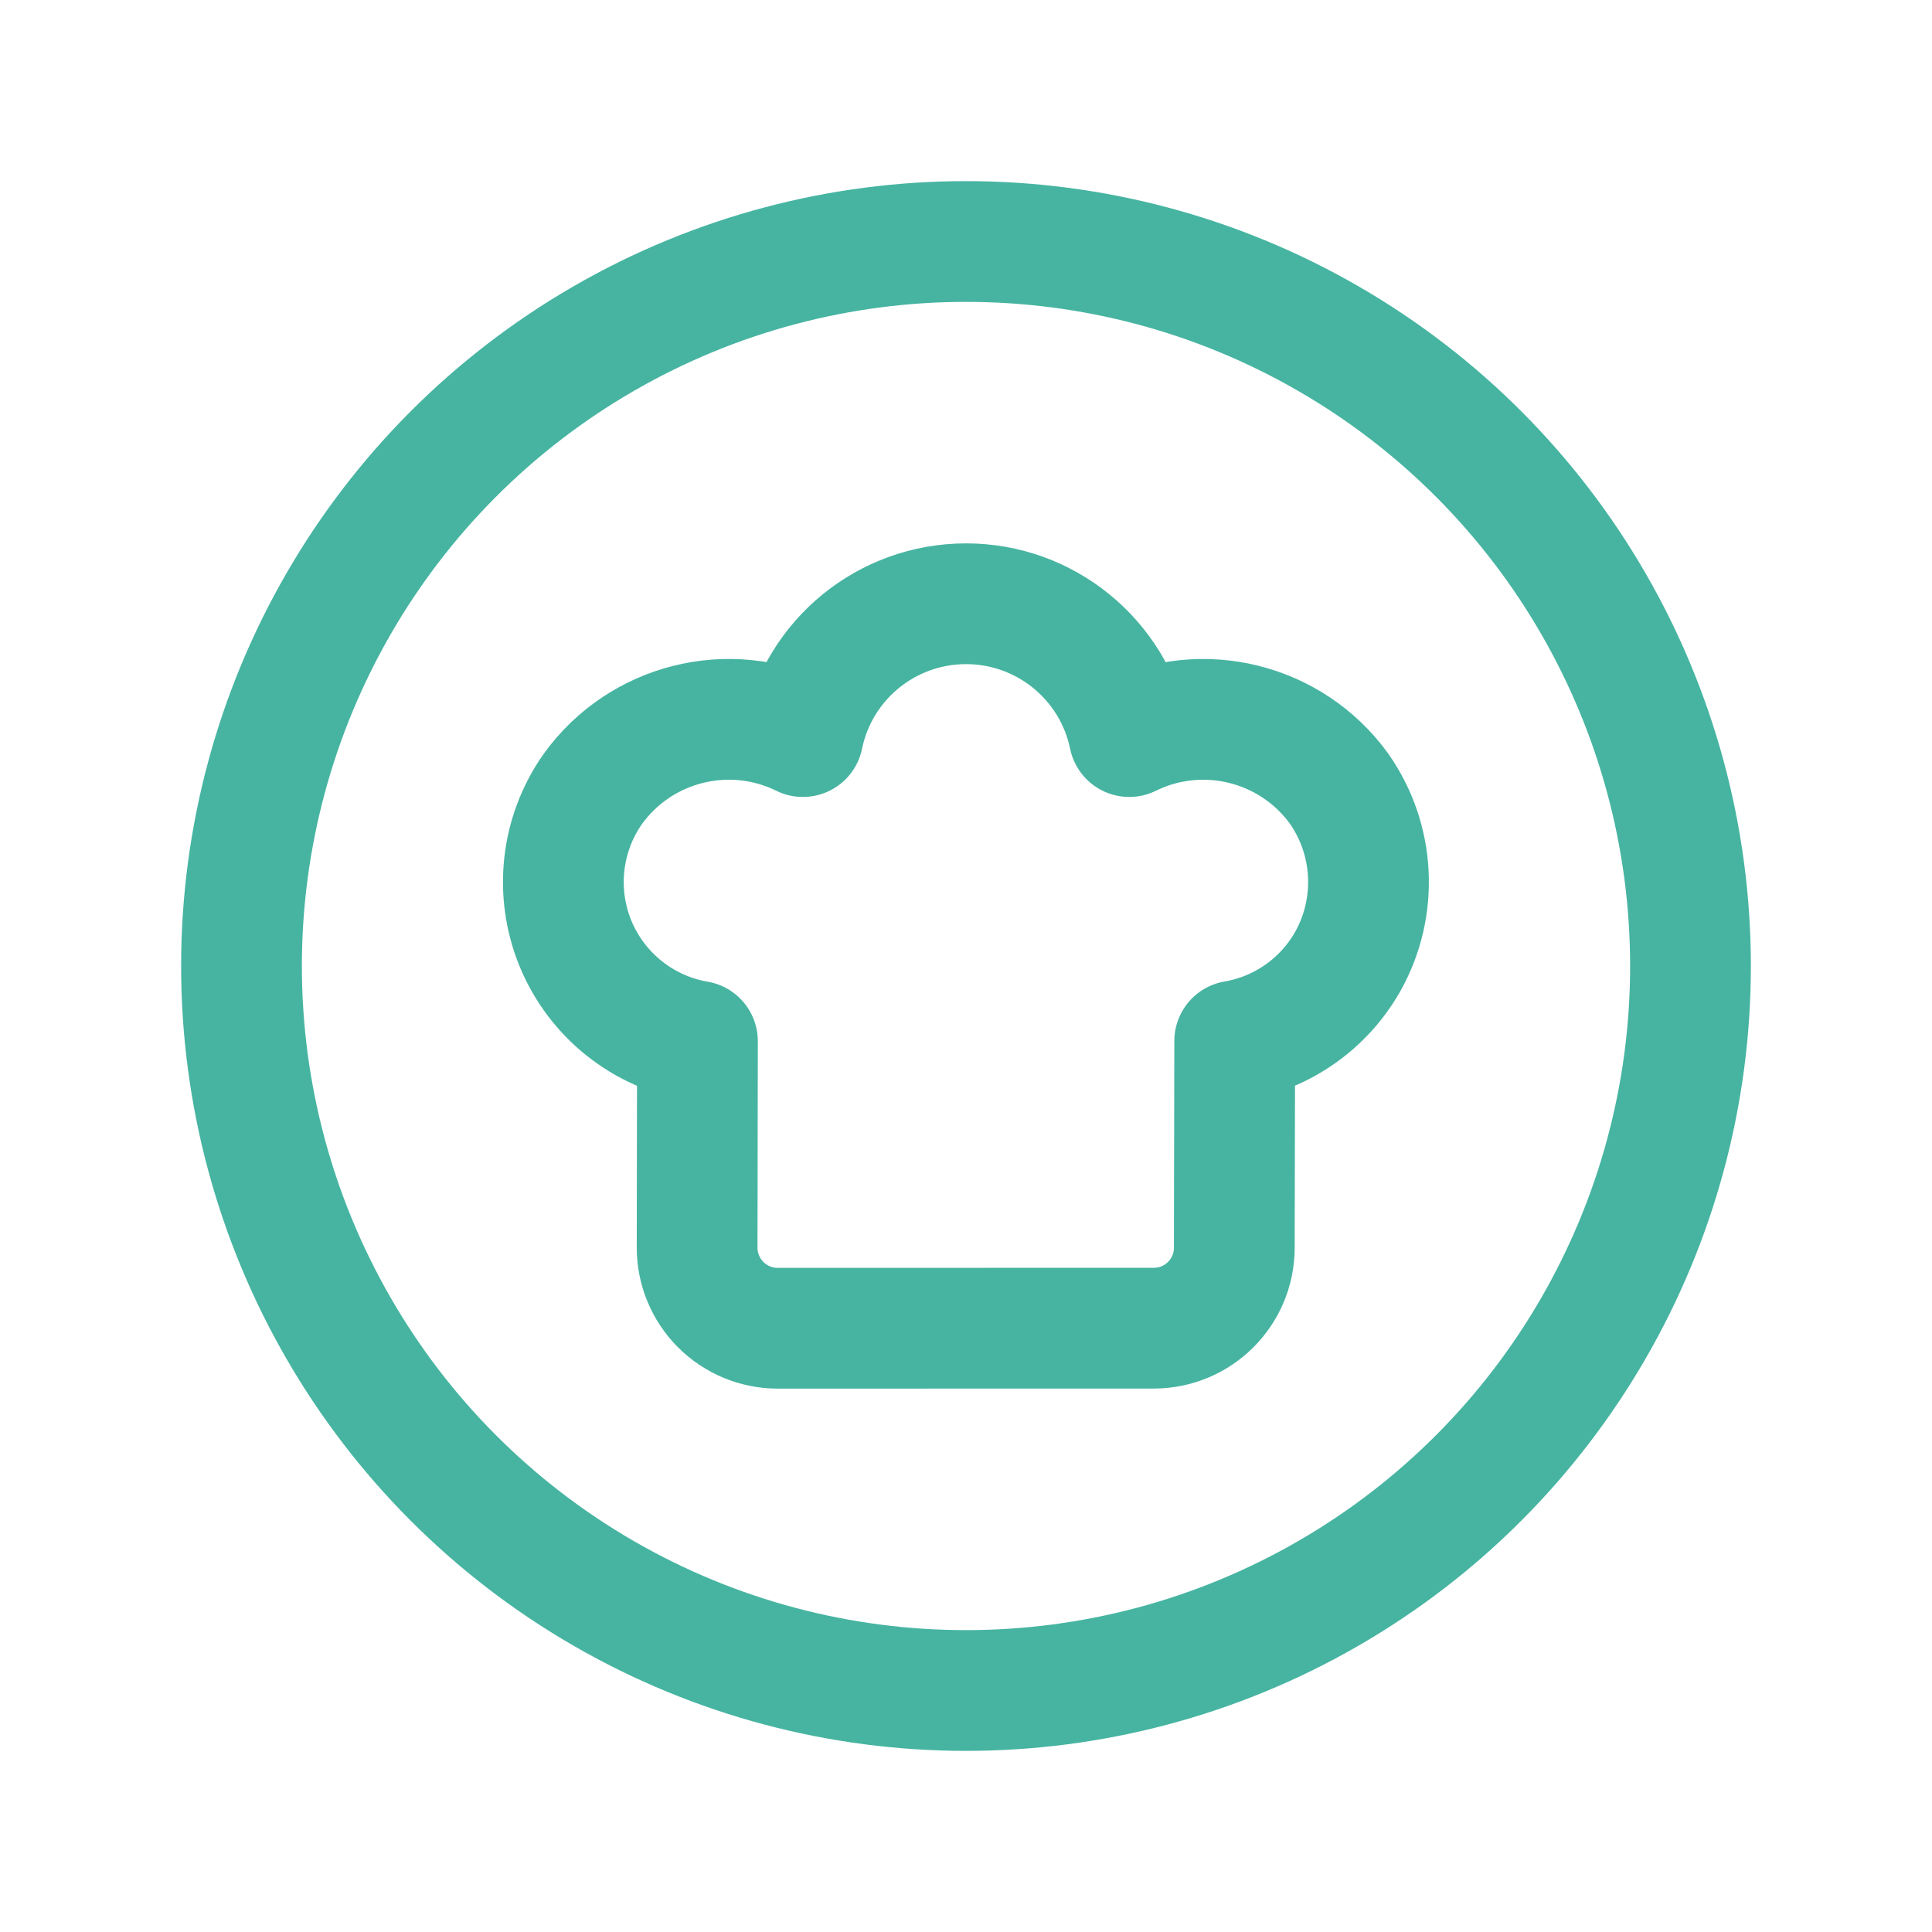 <svg width="24" height="24" viewBox="0 0 24 24" fill="none" xmlns="http://www.w3.org/2000/svg">
<circle cx="12" cy="12" r="9" stroke="#46B4A1" stroke-width="1.5" stroke-linecap="round" stroke-linejoin="round"/>
<path fill-rule="evenodd" clip-rule="evenodd" d="M8.664 12.934C7.986 12.818 7.415 12.361 7.151 11.726C6.888 11.09 6.968 10.364 7.364 9.801C7.958 8.977 9.061 8.701 9.974 9.15C10.172 8.189 11.019 7.5 12.001 7.5C12.982 7.5 13.829 8.189 14.028 9.15C14.937 8.703 16.037 8.975 16.633 9.795C17.079 10.43 17.122 11.265 16.743 11.943C16.447 12.467 15.931 12.83 15.338 12.932L15.333 15.501C15.332 16.053 14.884 16.499 14.333 16.499L9.661 16.5C9.395 16.5 9.14 16.394 8.952 16.206C8.765 16.018 8.659 15.763 8.66 15.497L8.664 12.934Z" stroke="#46B4A1" stroke-width="1.5" stroke-linecap="round" stroke-linejoin="round"/>
</svg>
